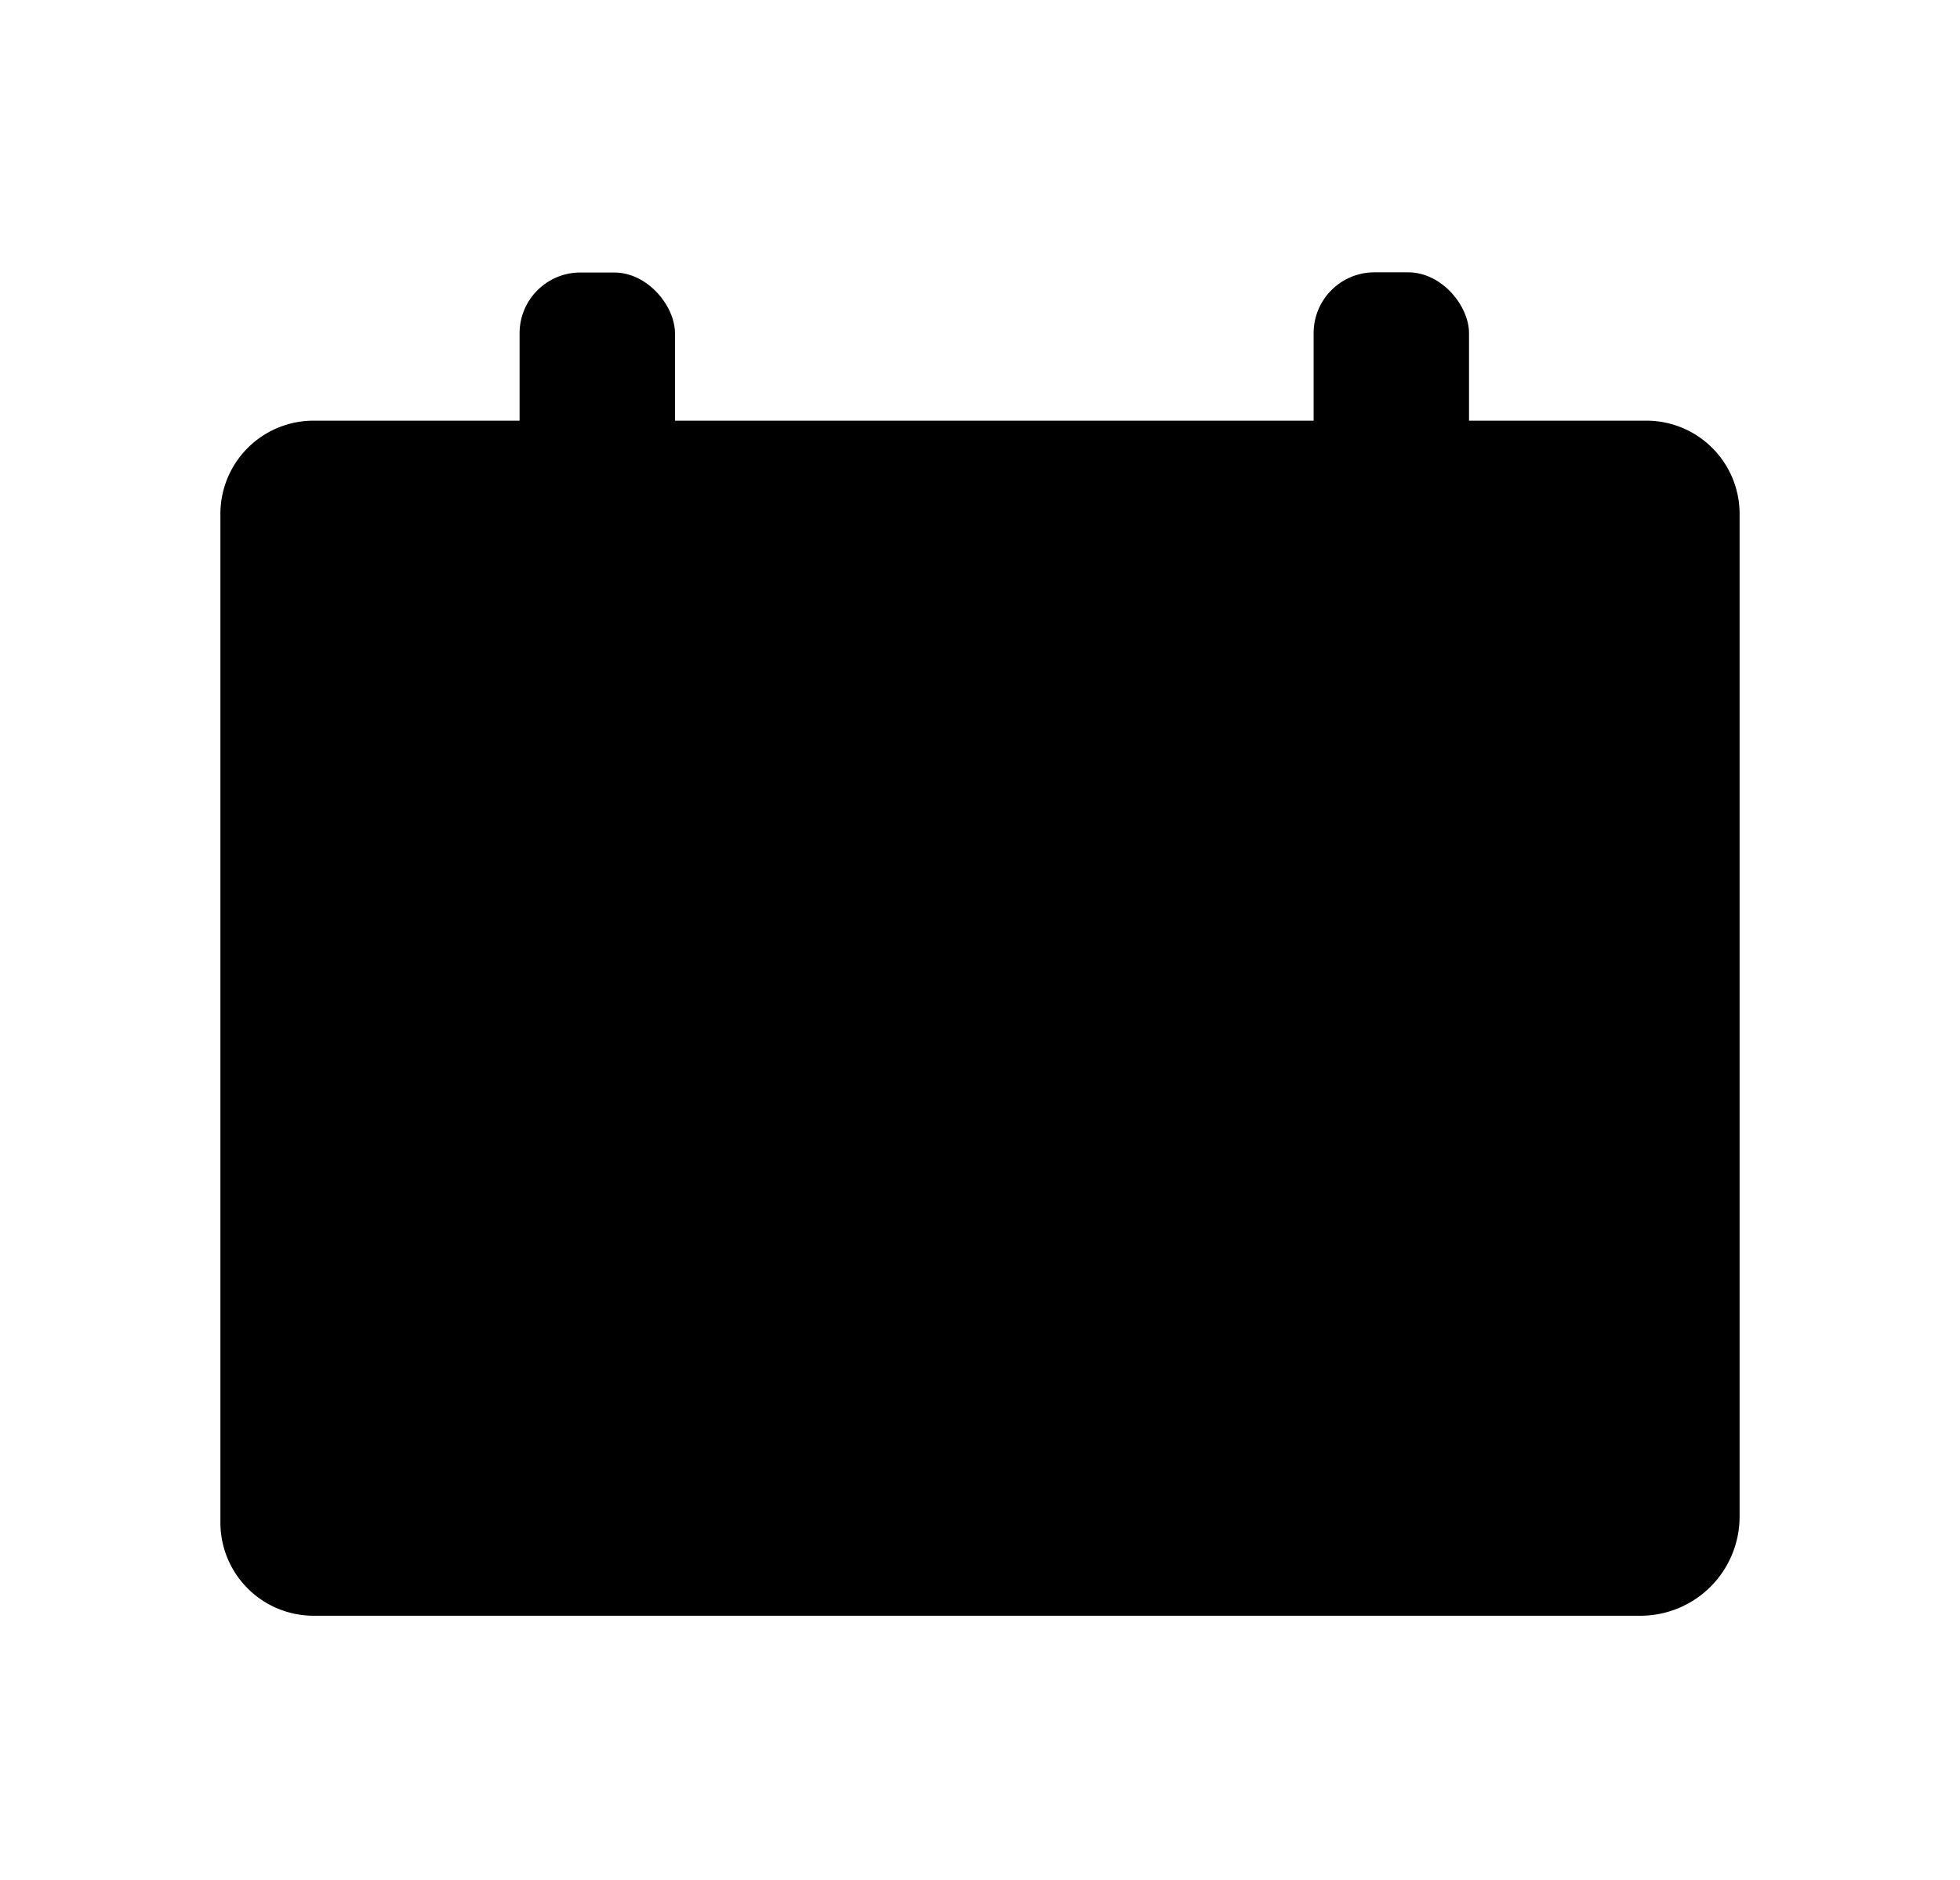 <svg id="logoMark" data-name="Layer 2" xmlns="http://www.w3.org/2000/svg" viewBox="0 0 1000 959"><path class="logo-1" d="M160,214.63H840a47.55,47.55,0,0,1,47.55,47.55v511.6a50.59,50.59,0,0,1-50.59,50.59H160a47.55,47.55,0,0,1-47.55-47.55V262.18A47.55,47.55,0,0,1,160,214.63Z"/><path class="logo-2" d="M830,222.5H170.12a47.55,47.55,0,0,0-47.55,47.55V769a47.55,47.55,0,0,0,47.55,47.55H827a50.59,50.59,0,0,0,50.59-50.59V270.05A47.55,47.55,0,0,0,830,222.5Zm14.55,526.42a39.64,39.64,0,0,1-39.64,39.64H195.21a39.64,39.64,0,0,1-39.64-39.64V327.5h689Z"/><polygon class="logo-2" points="670.05 604 651.56 585.51 619.53 617.56 393.38 370.98 393.26 371.11 350.18 368.04 307 364.97 310.09 408.14 313.16 451.22 313.04 451.35 559.38 677.73 527.58 709.53 546.07 728.01 591.99 682.08 661.02 751.09 693.14 718.96 624.11 649.95 670.05 604"/><polygon class="logo-2" points="693.13 364.96 649.96 368.04 606.87 371.12 606.75 371 507.66 478.82 575.96 553.28 687.12 451.34 686.99 451.22 690.06 408.13 693.13 364.96"/><polygon class="logo-2" points="380.37 617.33 348.57 585.53 330.08 604.02 376.02 649.95 307.01 718.98 339.14 751.1 408.15 682.07 454.1 728 472.58 709.52 440.54 677.48 490.16 631.98 423.34 570.58 380.37 617.33"/><rect class="logo-3" x="670.21" y="138.94" width="79.29" height="152.56" rx="31.03"/><rect class="logo-3" x="265.09" y="139.03" width="79.29" height="152.56" rx="31.03"/><rect class="logo-2" x="273.86" y="145.85" width="62.05" height="138.59" rx="31.03"/><rect class="logo-2" x="678.75" y="146.18" width="62.05" height="138.59" rx="31.03"/></svg>